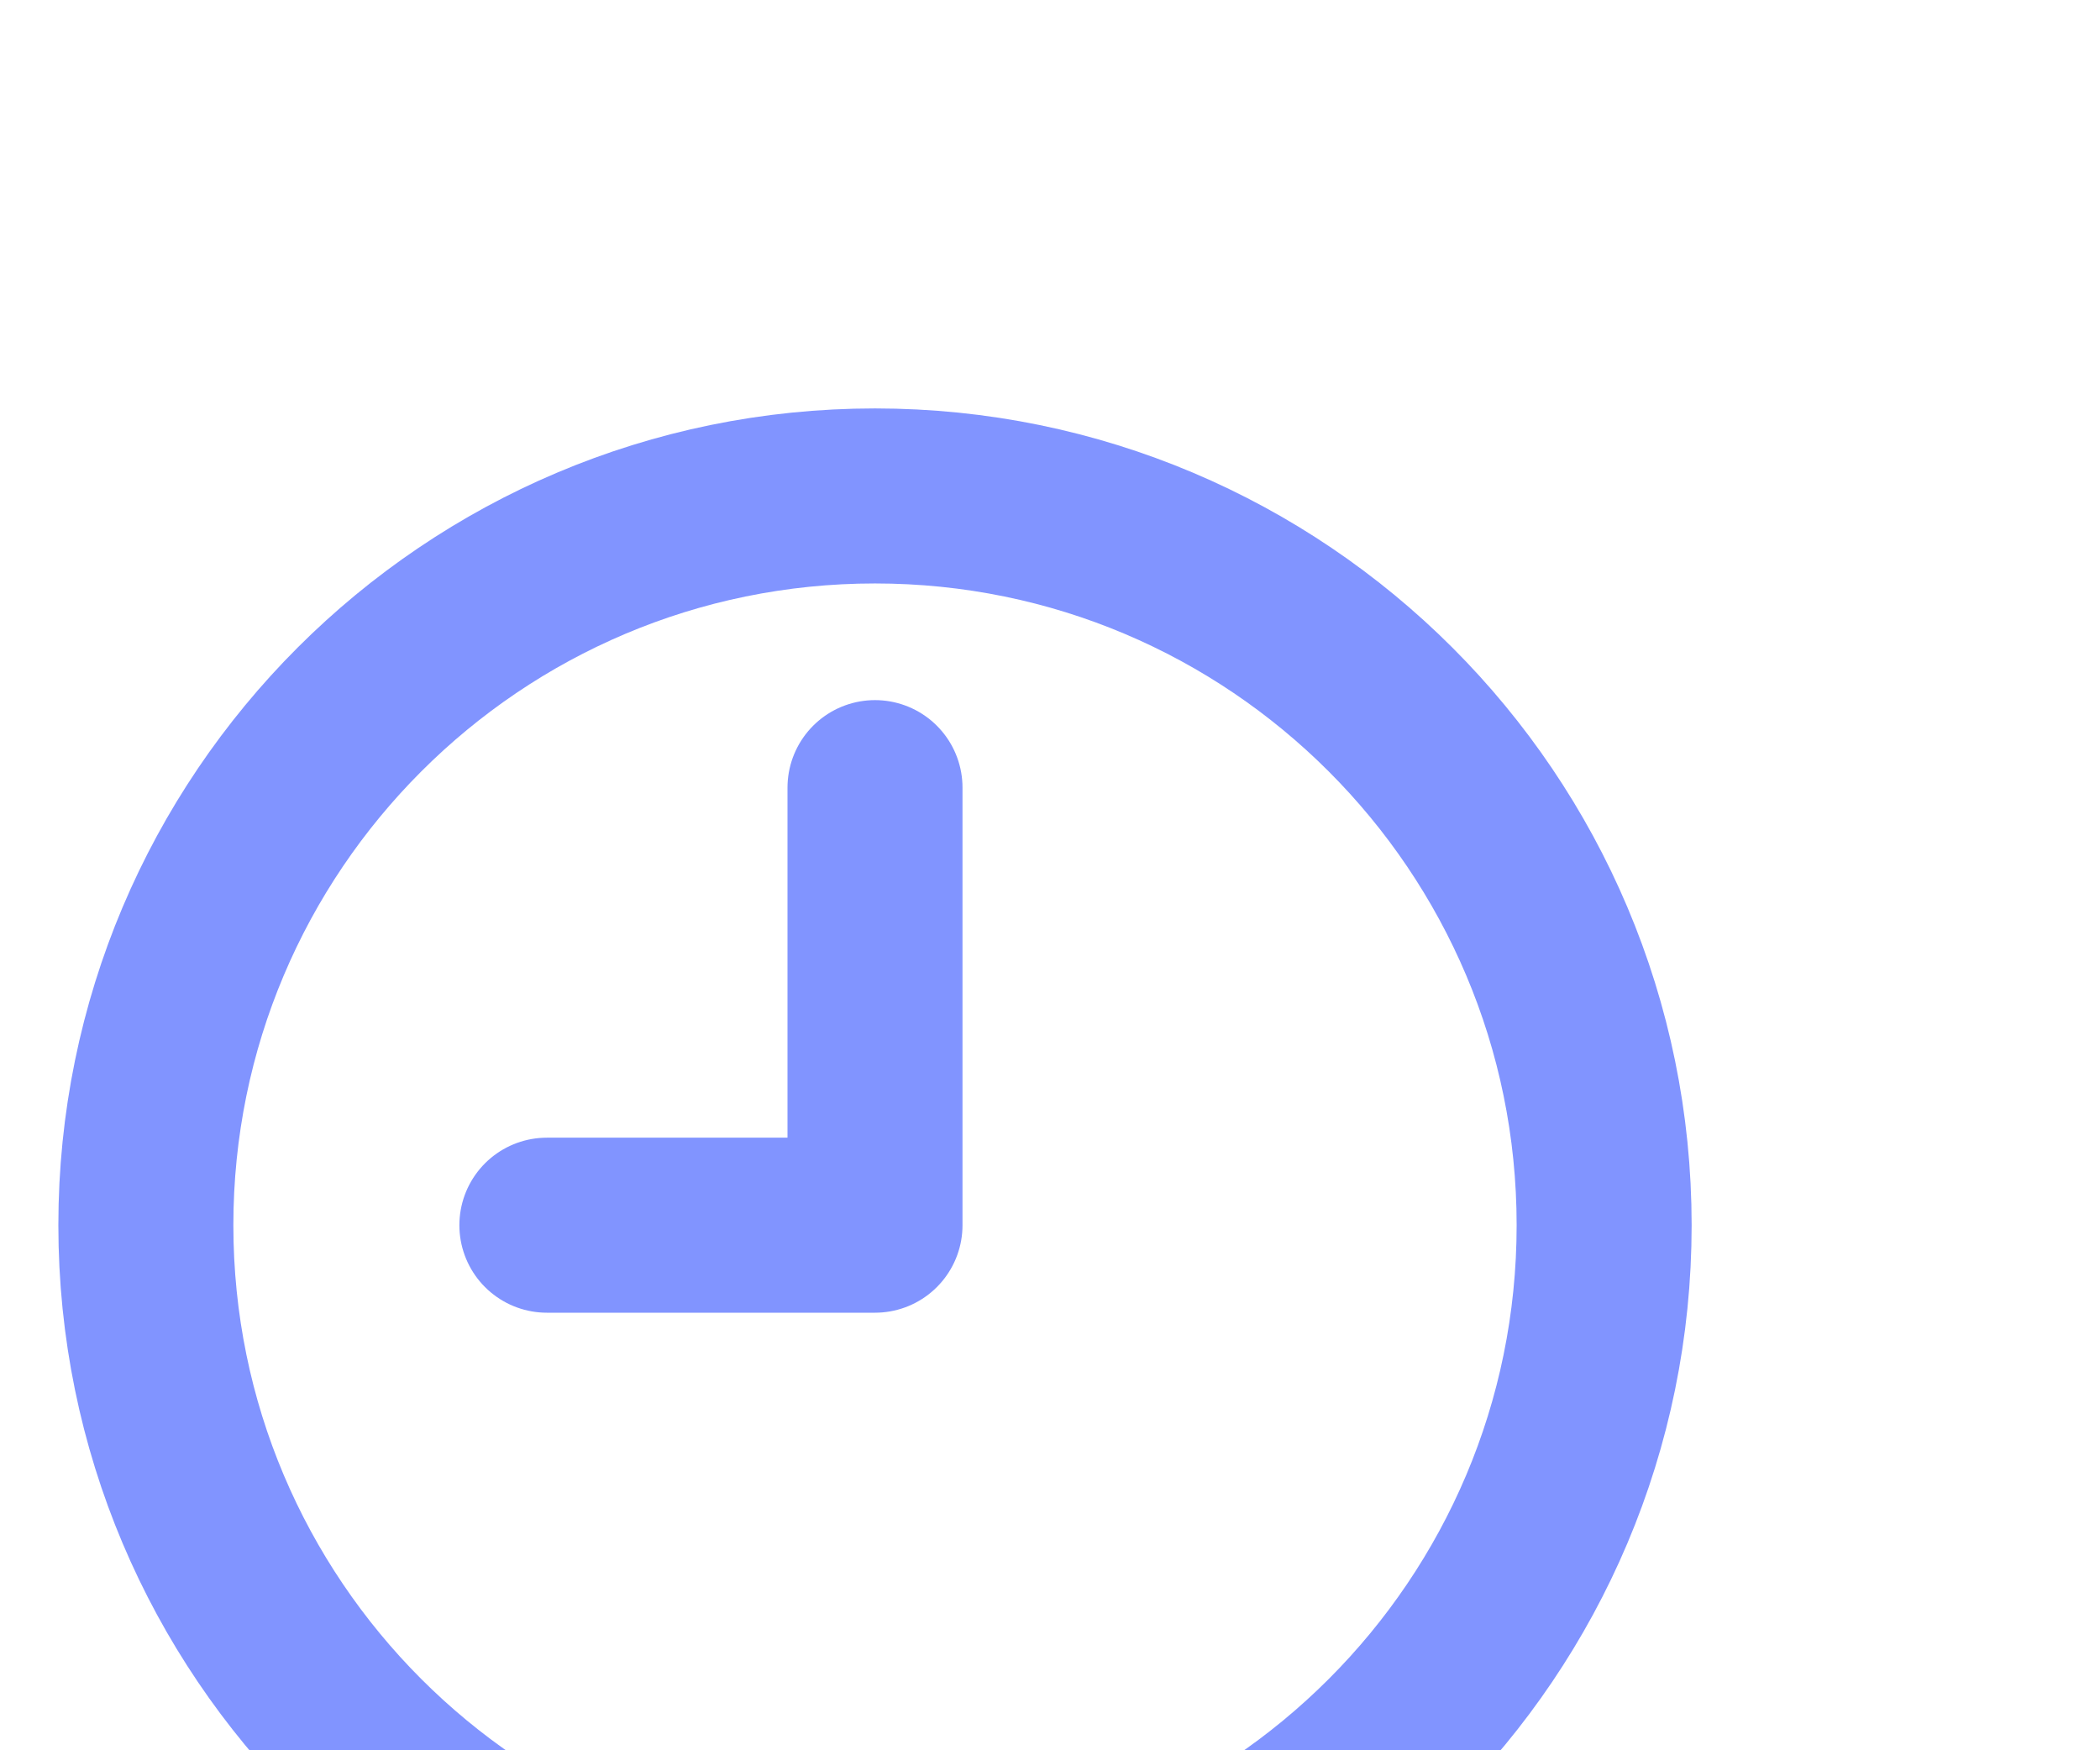 <svg width="24" height="20" viewBox="0 0 24 20" fill="none" xmlns="http://www.w3.org/2000/svg">
<g clip-path="url(#clip0_5726_4347)" filter="url(#filter0_d_5726_4347)">
<path d="M10 18.334C14.602 18.334 18.333 14.603 18.333 10C18.333 5.398 14.602 1.667 10 1.667C5.398 1.667 1.667 5.398 1.667 10C1.667 14.603 5.398 18.334 10 18.334Z" stroke="#8194FF" stroke-width="2" stroke-linecap="round" stroke-linejoin="round"/>
<path d="M10 5V10H6.25" stroke="#8194FF" stroke-width="2" stroke-linecap="round" stroke-linejoin="round"/>
</g>
<defs>
<filter id="filter0_d_5726_4347" x="-4" y="0" width="28" height="28" filterUnits="userSpaceOnUse" color-interpolation-filters="sRGB">
<feFlood flood-opacity="0" result="BackgroundImageFix"/>
<feColorMatrix in="SourceAlpha" type="matrix" values="0 0 0 0 0 0 0 0 0 0 0 0 0 0 0 0 0 0 127 0" result="hardAlpha"/>
<feOffset dy="4"/>
<feGaussianBlur stdDeviation="2"/>
<feComposite in2="hardAlpha" operator="out"/>
<feColorMatrix type="matrix" values="0 0 0 0 0 0 0 0 0 0 0 0 0 0 0 0 0 0 0.25 0"/>
<feBlend mode="normal" in2="BackgroundImageFix" result="effect1_dropShadow_5726_4347"/>
<feBlend mode="normal" in="SourceGraphic" in2="effect1_dropShadow_5726_4347" result="shape"/>
</filter>
<clipPath id="clip0_5726_4347">
<rect width="20" height="20" fill="white"/>
</clipPath>
</defs>
</svg>
